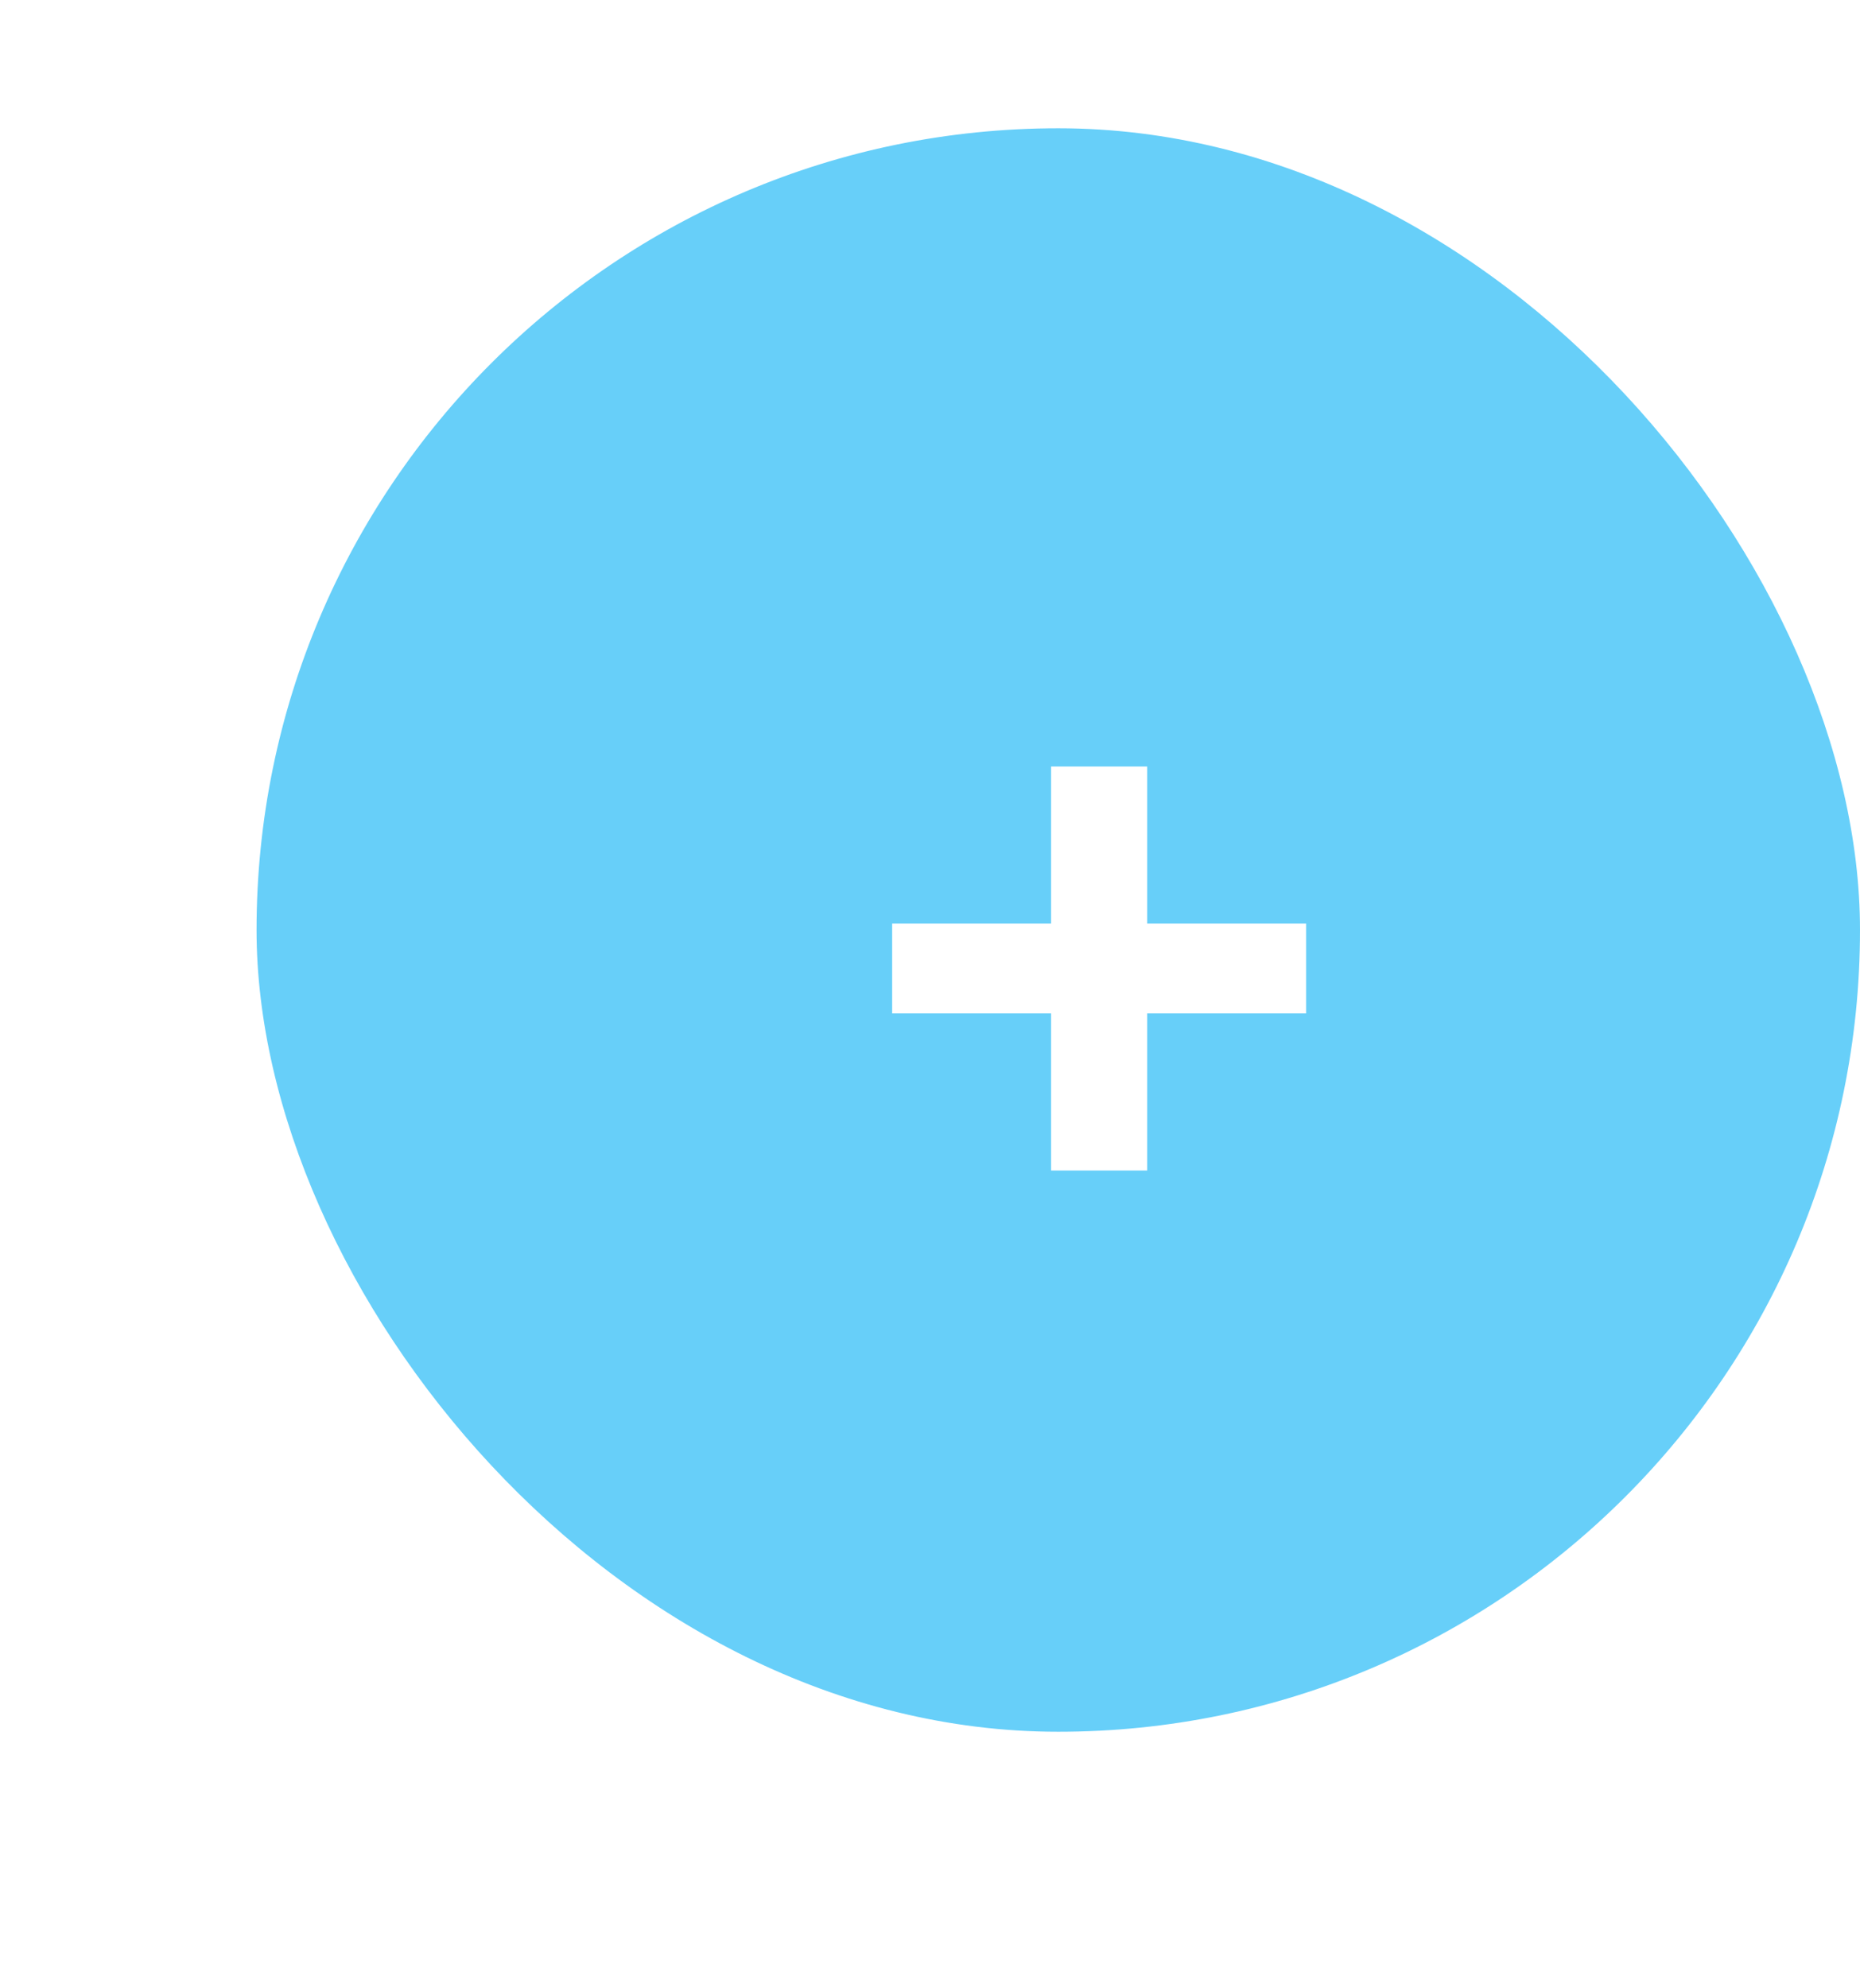 <svg width="29" height="31" viewBox="0 0 29 31" fill="none" xmlns="http://www.w3.org/2000/svg">
<g filter="url(#filter0_d_3352:21602)">
<rect x="4" width="25" height="25" rx="12.5" fill="#67CFF9"/>
<path d="M20.364 12.4H17.886V9.95H16.388V12.4H13.91V13.8H16.388V16.25H17.886V13.8H20.364V12.4Z" fill="white"/>
</g>
<defs>
<filter id="filter0_d_3352:21602" x="0" y="-2" width="33" height="33" filterUnits="userSpaceOnUse" color-interpolation-filters="sRGB">
<feFlood flood-opacity="0" result="BackgroundImageFix"/>
<feColorMatrix in="SourceAlpha" type="matrix" values="0 0 0 0 0 0 0 0 0 0 0 0 0 0 0 0 0 0 127 0" result="hardAlpha"/>
<feOffset dy="2"/>
<feGaussianBlur stdDeviation="2"/>
<feColorMatrix type="matrix" values="0 0 0 0 0 0 0 0 0 0 0 0 0 0 0 0 0 0 0.1 0"/>
<feBlend mode="normal" in2="BackgroundImageFix" result="effect1_dropShadow_3352:21602"/>
<feBlend mode="normal" in="SourceGraphic" in2="effect1_dropShadow_3352:21602" result="shape"/>
</filter>
</defs>
</svg>

